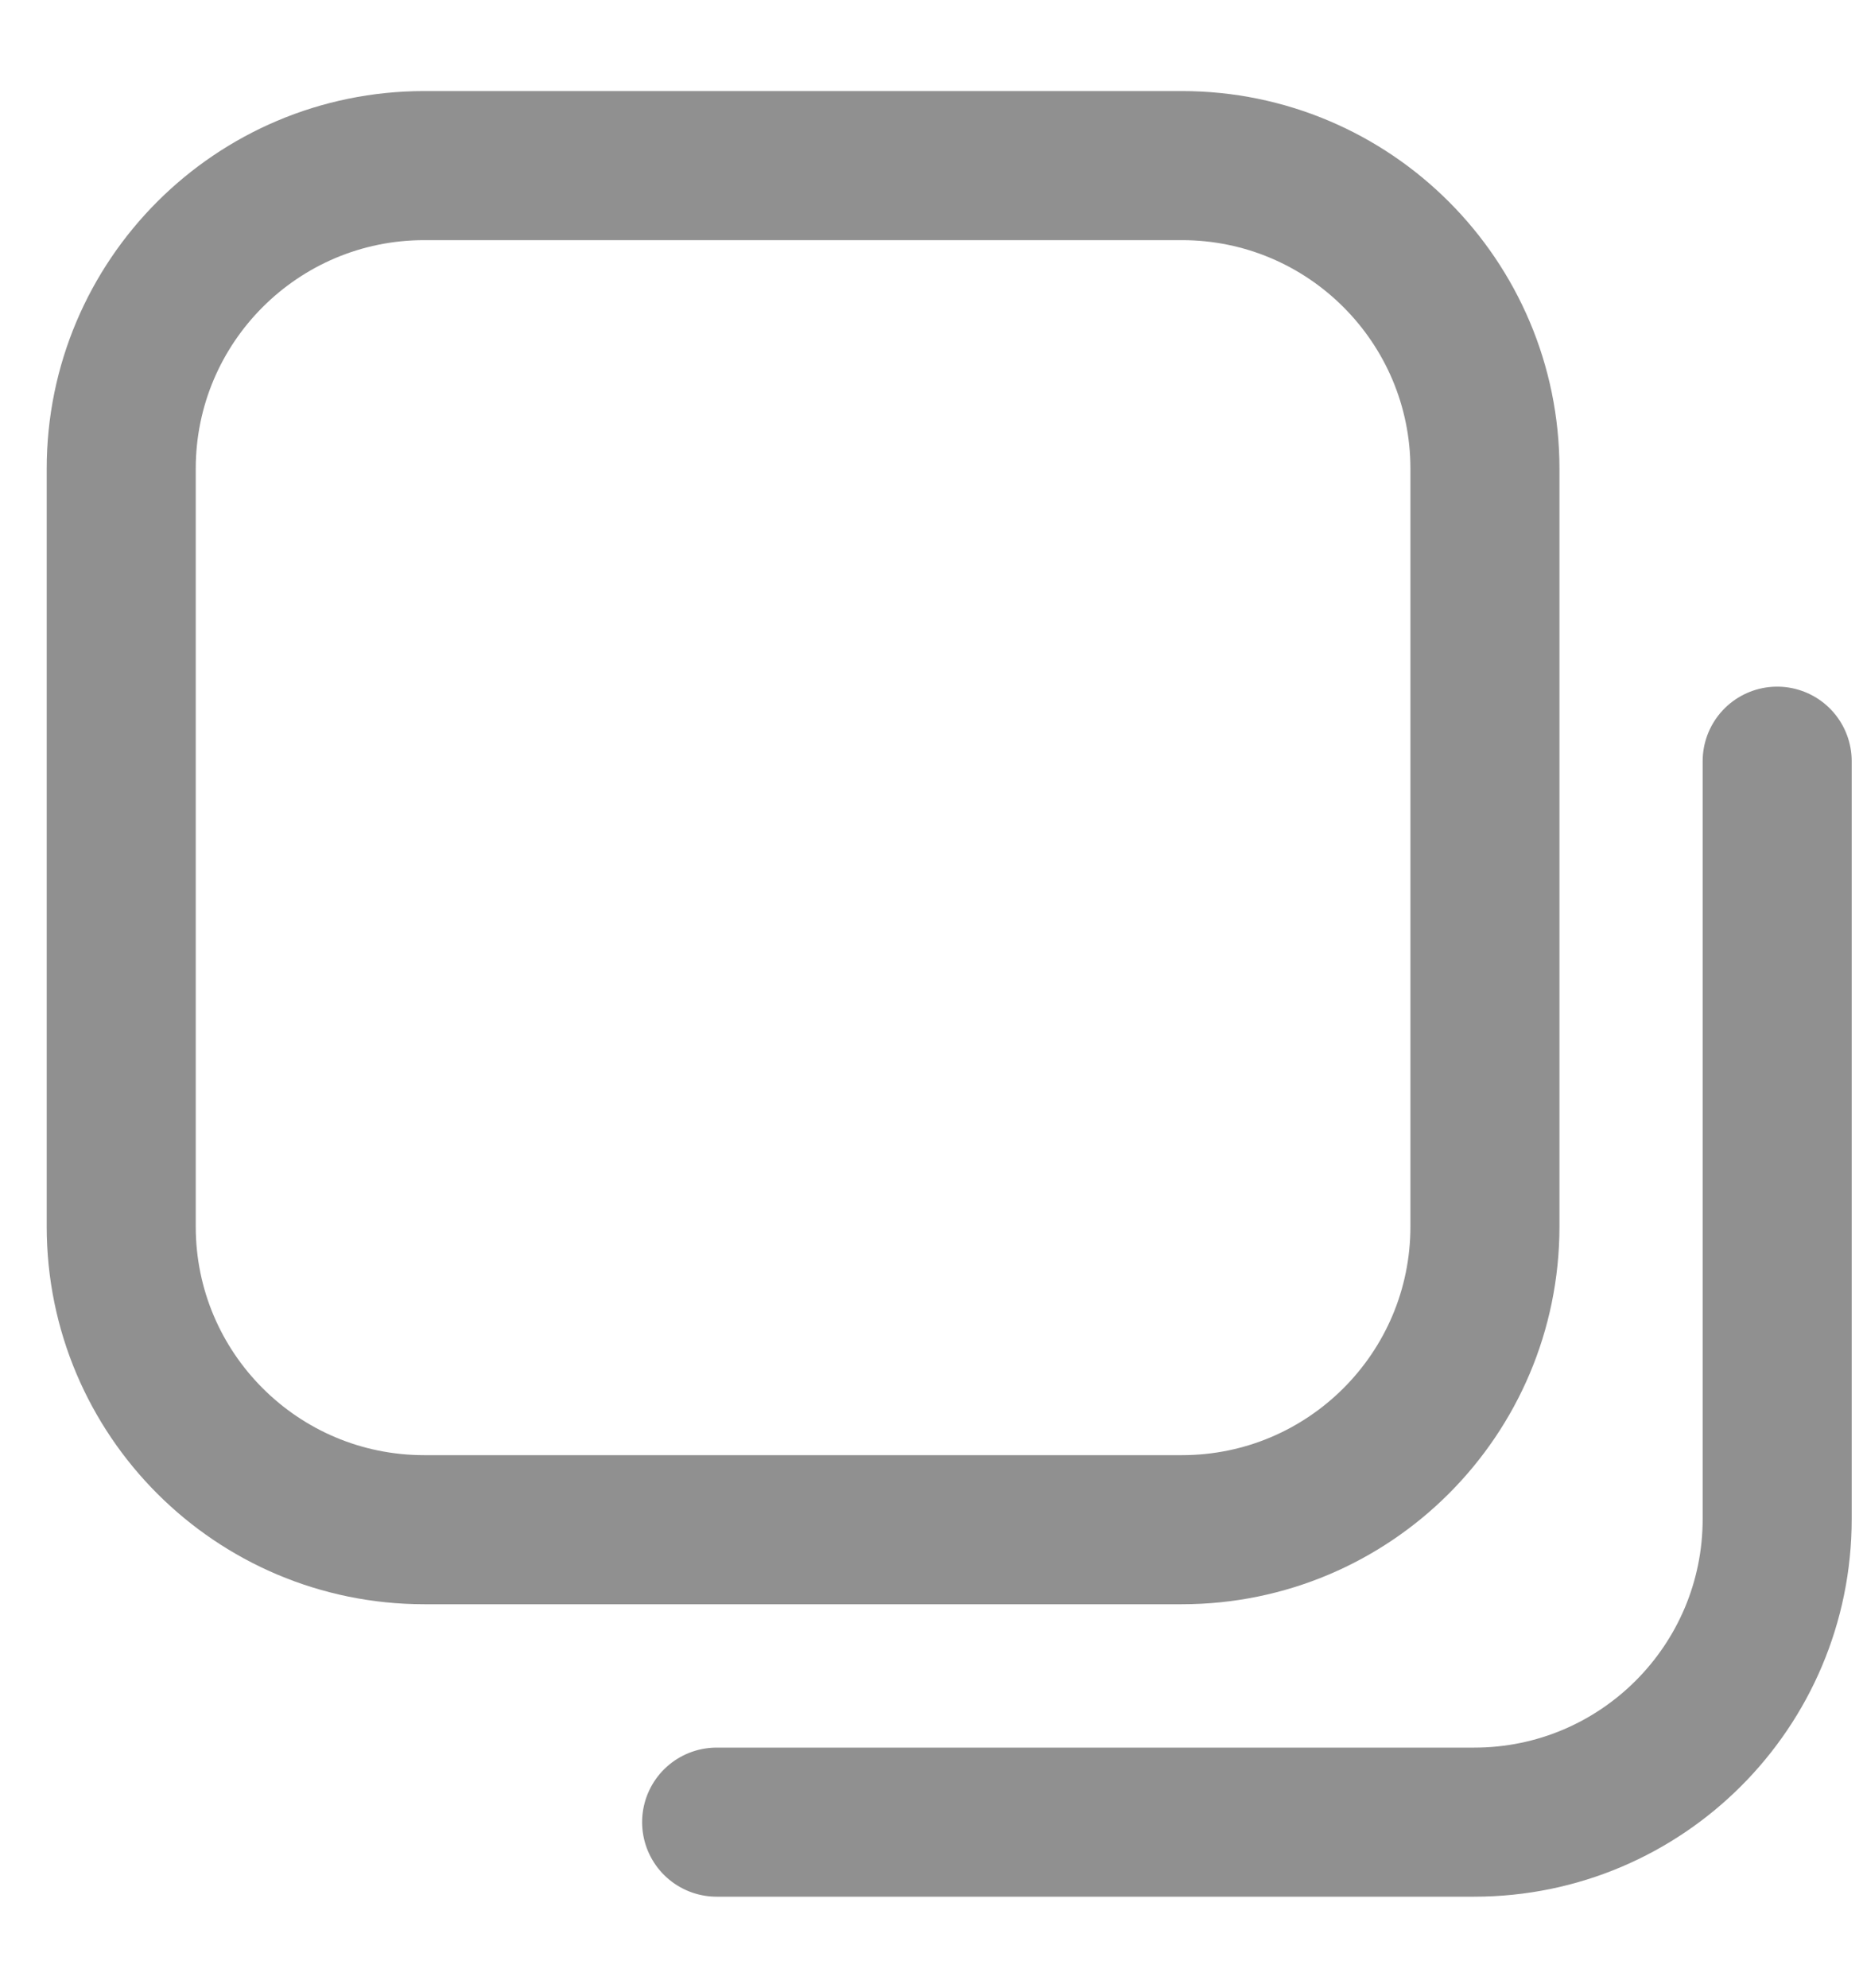 <svg width="15" height="16" viewBox="0 0 15 16" fill="none" xmlns="http://www.w3.org/2000/svg">
<path fill-rule="evenodd" clip-rule="evenodd" d="M11.956 9.873C11.956 11.221 10.863 12.313 9.516 12.313H3.416C2.068 12.313 0.976 11.221 0.976 9.873V3.773C0.976 2.426 2.068 1.333 3.416 1.333H9.516C10.863 1.333 11.956 2.426 11.956 3.773V9.873Z" stroke="#909090" stroke-width="1.2" stroke-linecap="round" stroke-linejoin="round"/>
<path d="M5.77 14.667H11.87C13.217 14.667 14.309 13.574 14.309 12.227V6.127" stroke="#909090" stroke-width="1.2" stroke-linecap="round" stroke-linejoin="round"/>
</svg>
